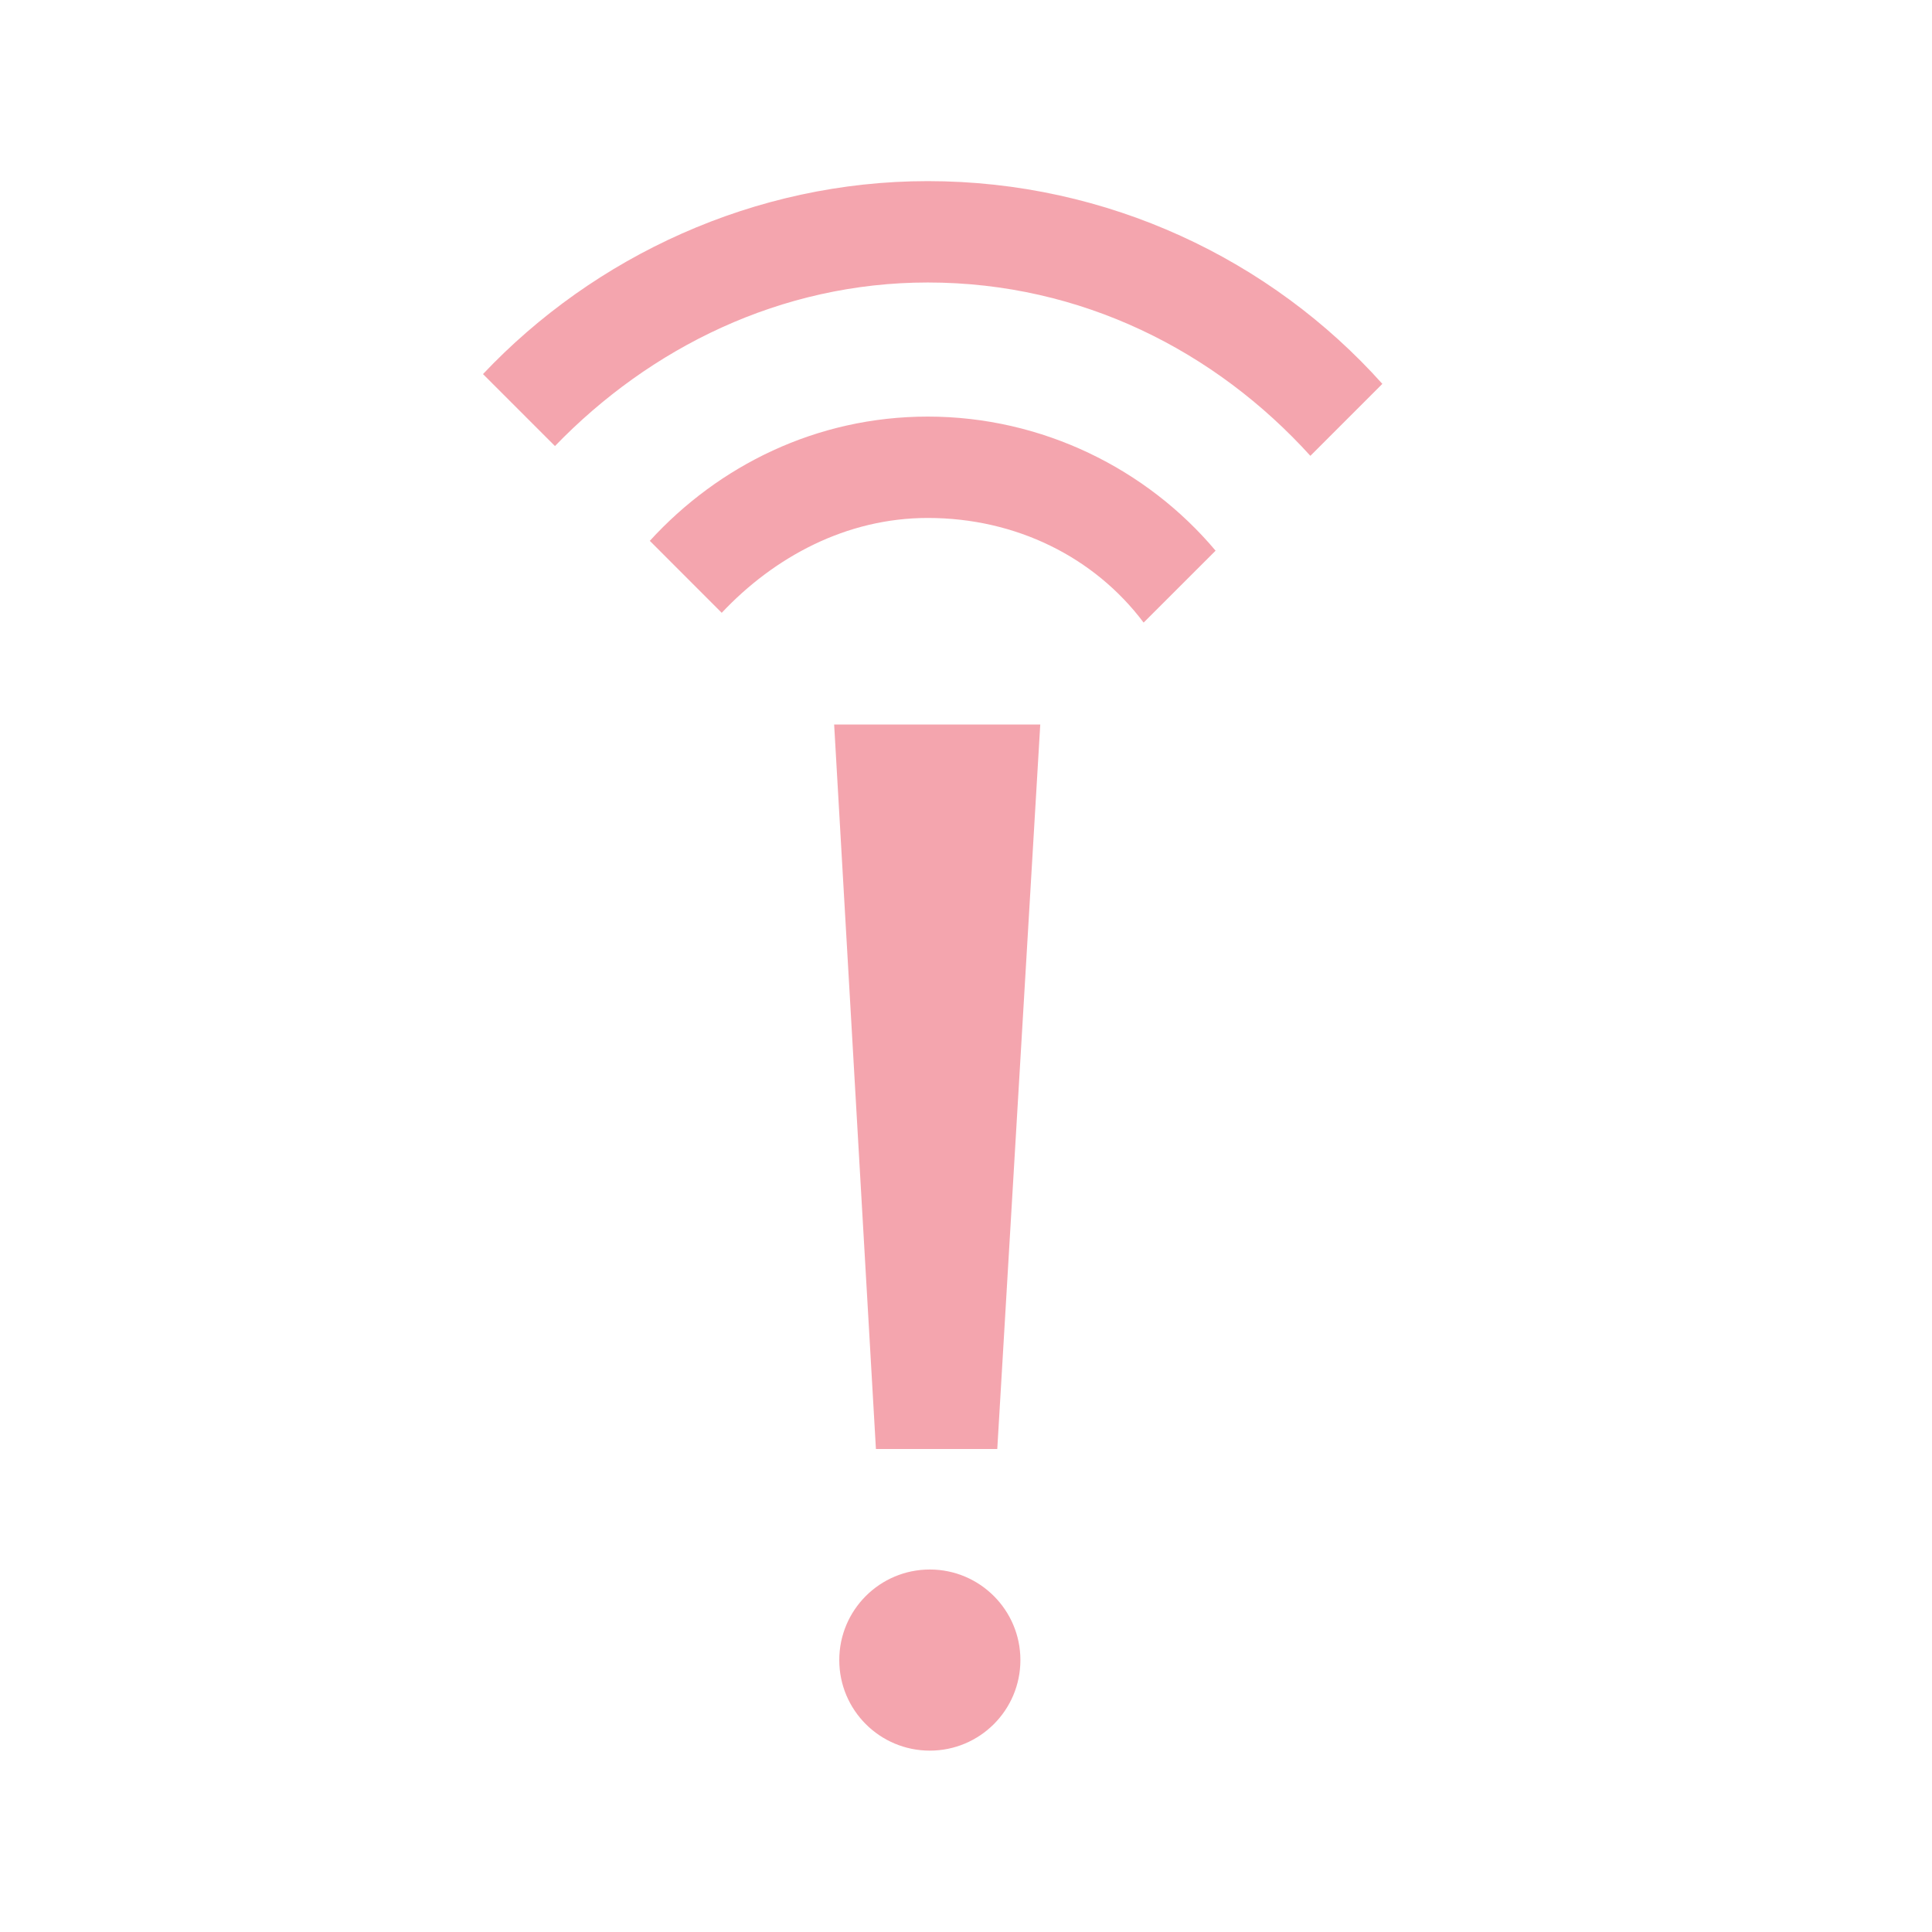 <svg width="32" height="32" viewBox="0 0 32 32" fill="none" xmlns="http://www.w3.org/2000/svg">
<path fill-rule="evenodd" clip-rule="evenodd" d="M22.896 6.358L21.704 7.55C20.133 5.817 17.913 4.679 15.367 4.679C12.929 4.679 10.762 5.763 9.192 7.388L8 6.196C9.842 4.246 12.496 3 15.367 3C18.346 3 21.054 4.3 22.896 6.358ZM20.134 9.121L18.942 10.312C18.129 9.229 16.829 8.579 15.367 8.579C14.013 8.579 12.821 9.229 11.954 10.15L10.763 8.958C11.9 7.713 13.525 6.9 15.367 6.9C17.263 6.9 18.996 7.767 20.134 9.121ZM16.901 27.496C16.901 28.325 16.229 28.996 15.401 28.996C14.572 28.996 13.901 28.325 13.901 27.496C13.901 26.668 14.572 25.996 15.401 25.996C16.229 25.996 16.901 26.668 16.901 27.496ZM17.23 12H13.816L14.508 24H16.518L17.23 12Z" fill="#EA4C5F" fill-opacity="0.5"/>
</svg>
